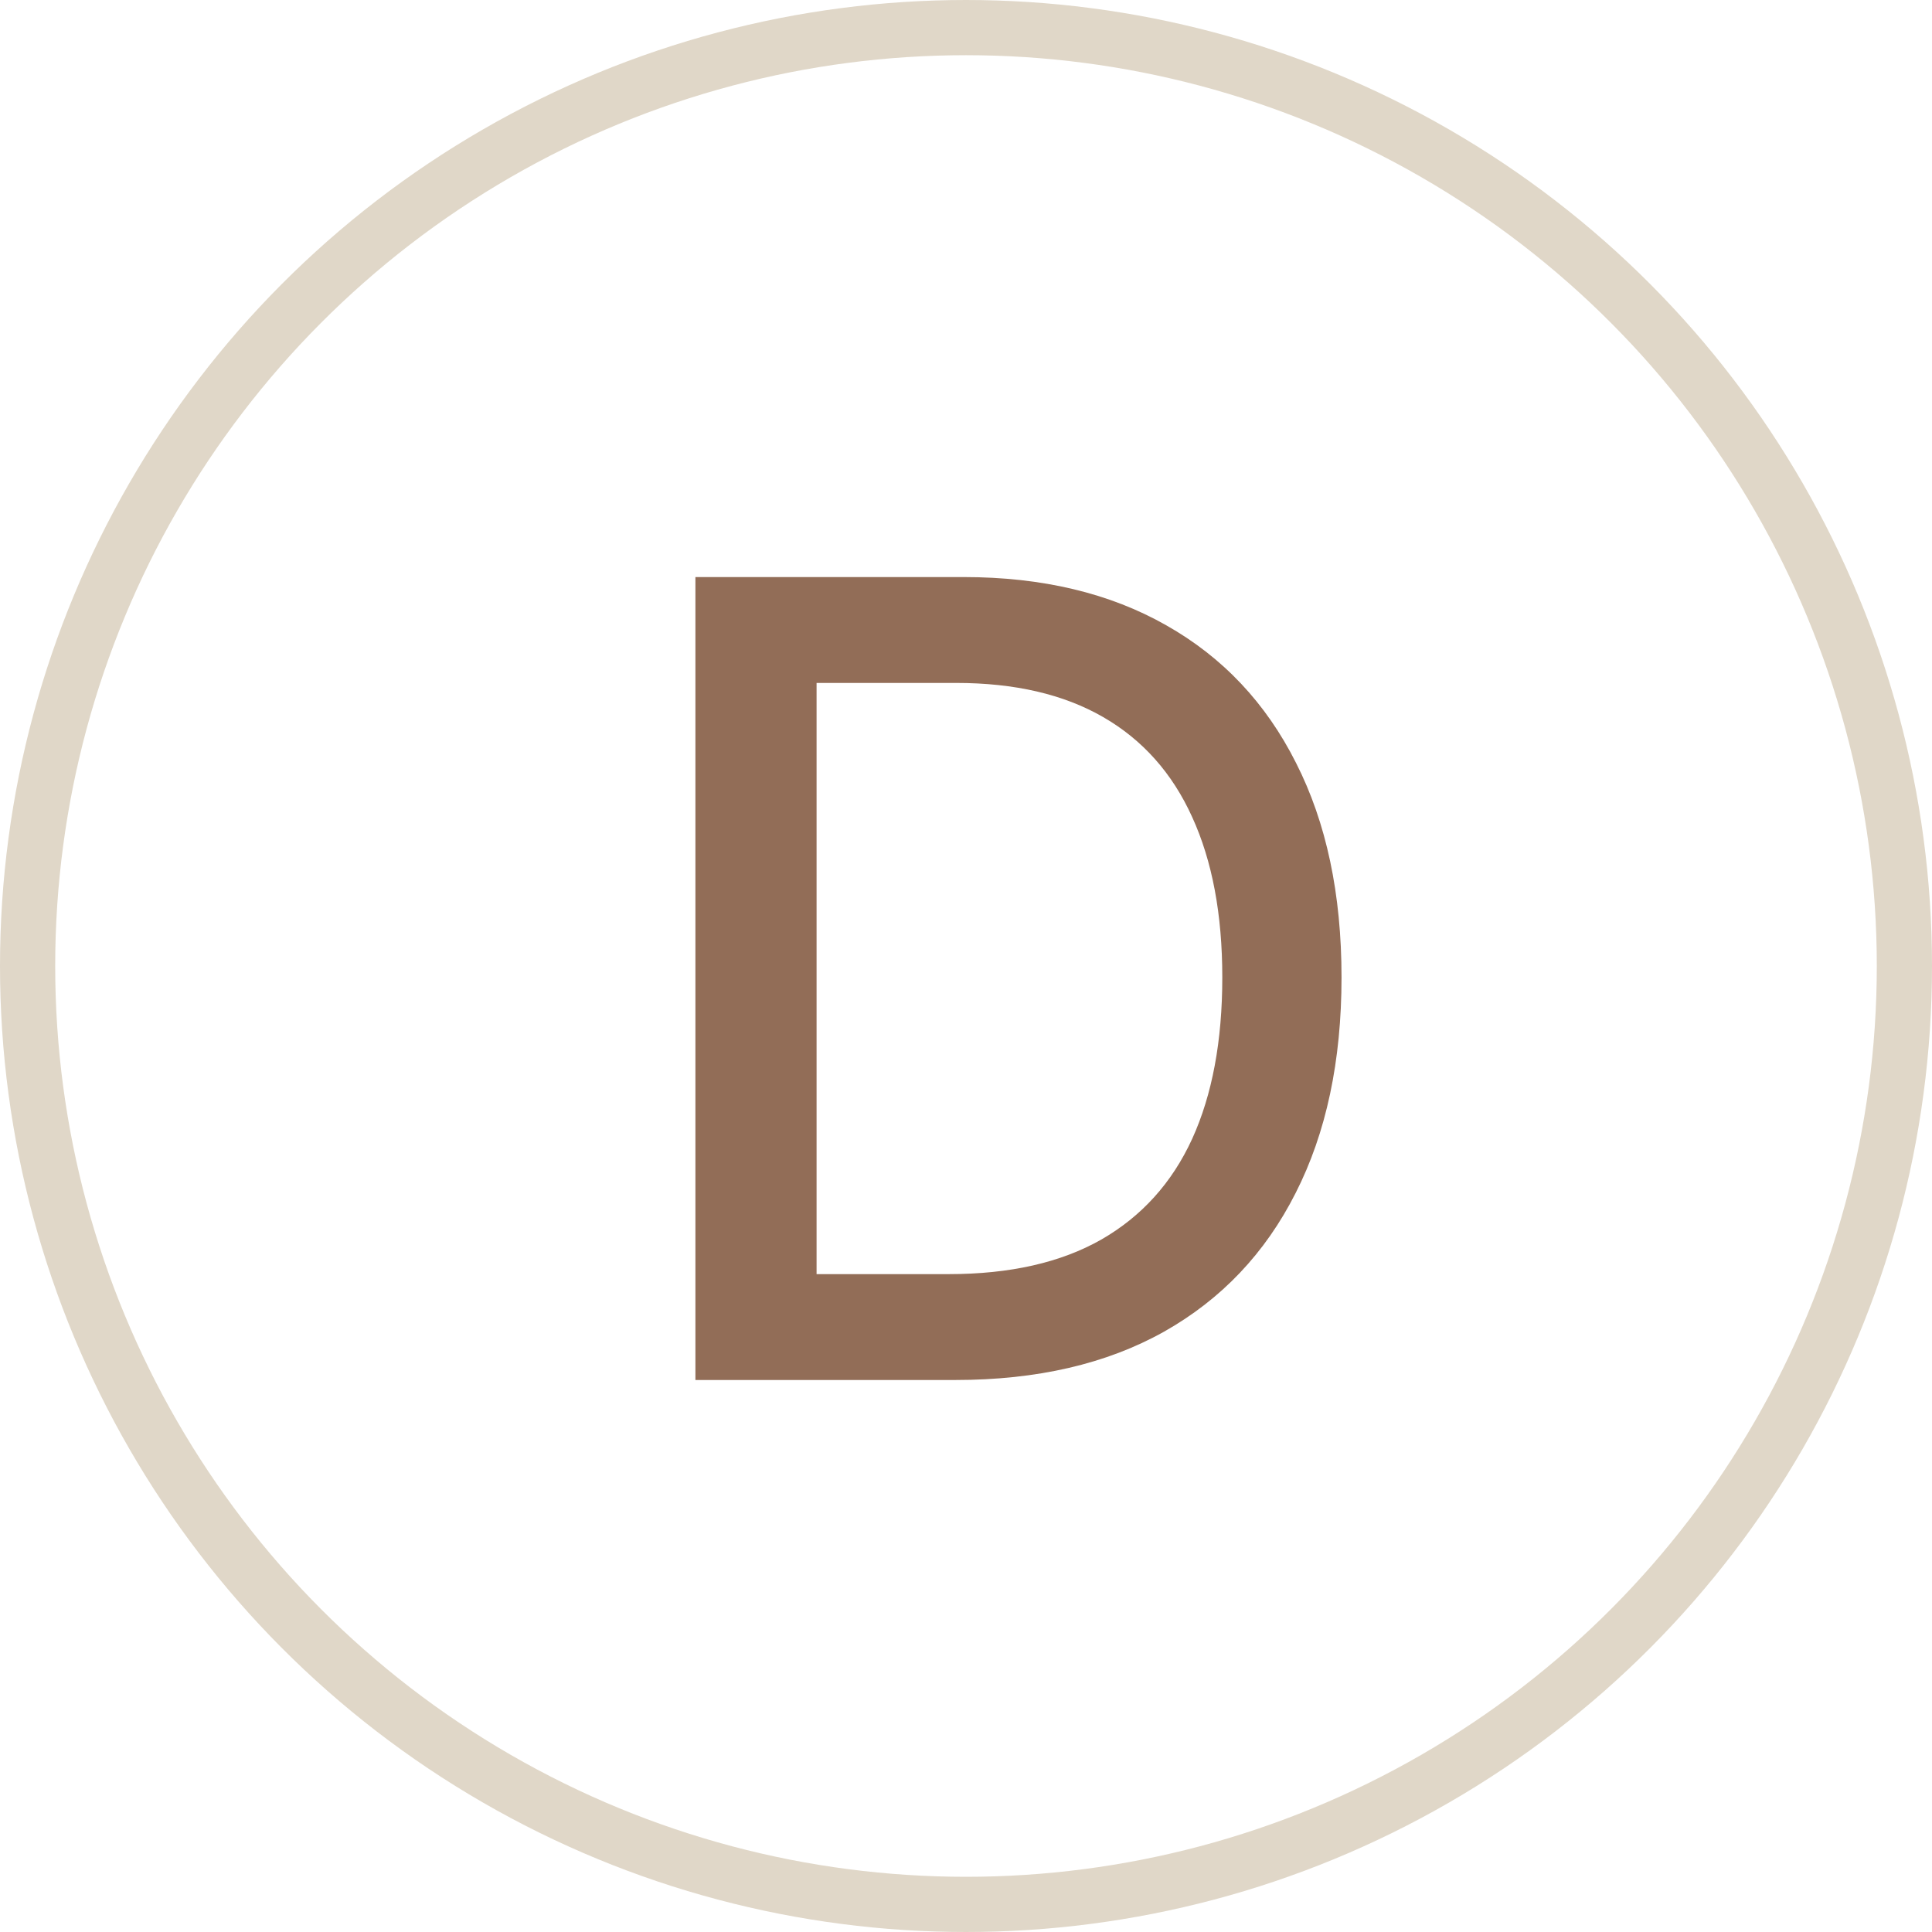 <svg width="35" height="35" viewBox="0 0 35 35" fill="none" xmlns="http://www.w3.org/2000/svg">
<circle cx="17.5" cy="17.5" r="17" stroke="#E0D7C8"/>
<path d="M17.307 25H12.598V10.454H17.456C18.881 10.454 20.105 10.746 21.128 11.328C22.151 11.906 22.934 12.737 23.479 13.821C24.028 14.901 24.303 16.195 24.303 17.706C24.303 19.221 24.026 20.523 23.472 21.612C22.922 22.701 22.127 23.539 21.085 24.126C20.044 24.709 18.784 25 17.307 25ZM14.793 23.082H17.186C18.294 23.082 19.215 22.874 19.949 22.457C20.683 22.036 21.232 21.428 21.597 20.632C21.961 19.832 22.143 18.857 22.143 17.706C22.143 16.565 21.961 15.597 21.597 14.801C21.237 14.006 20.699 13.402 19.984 12.99C19.269 12.578 18.382 12.372 17.321 12.372H14.793V23.082Z" fill="#926D57"/>
</svg>
